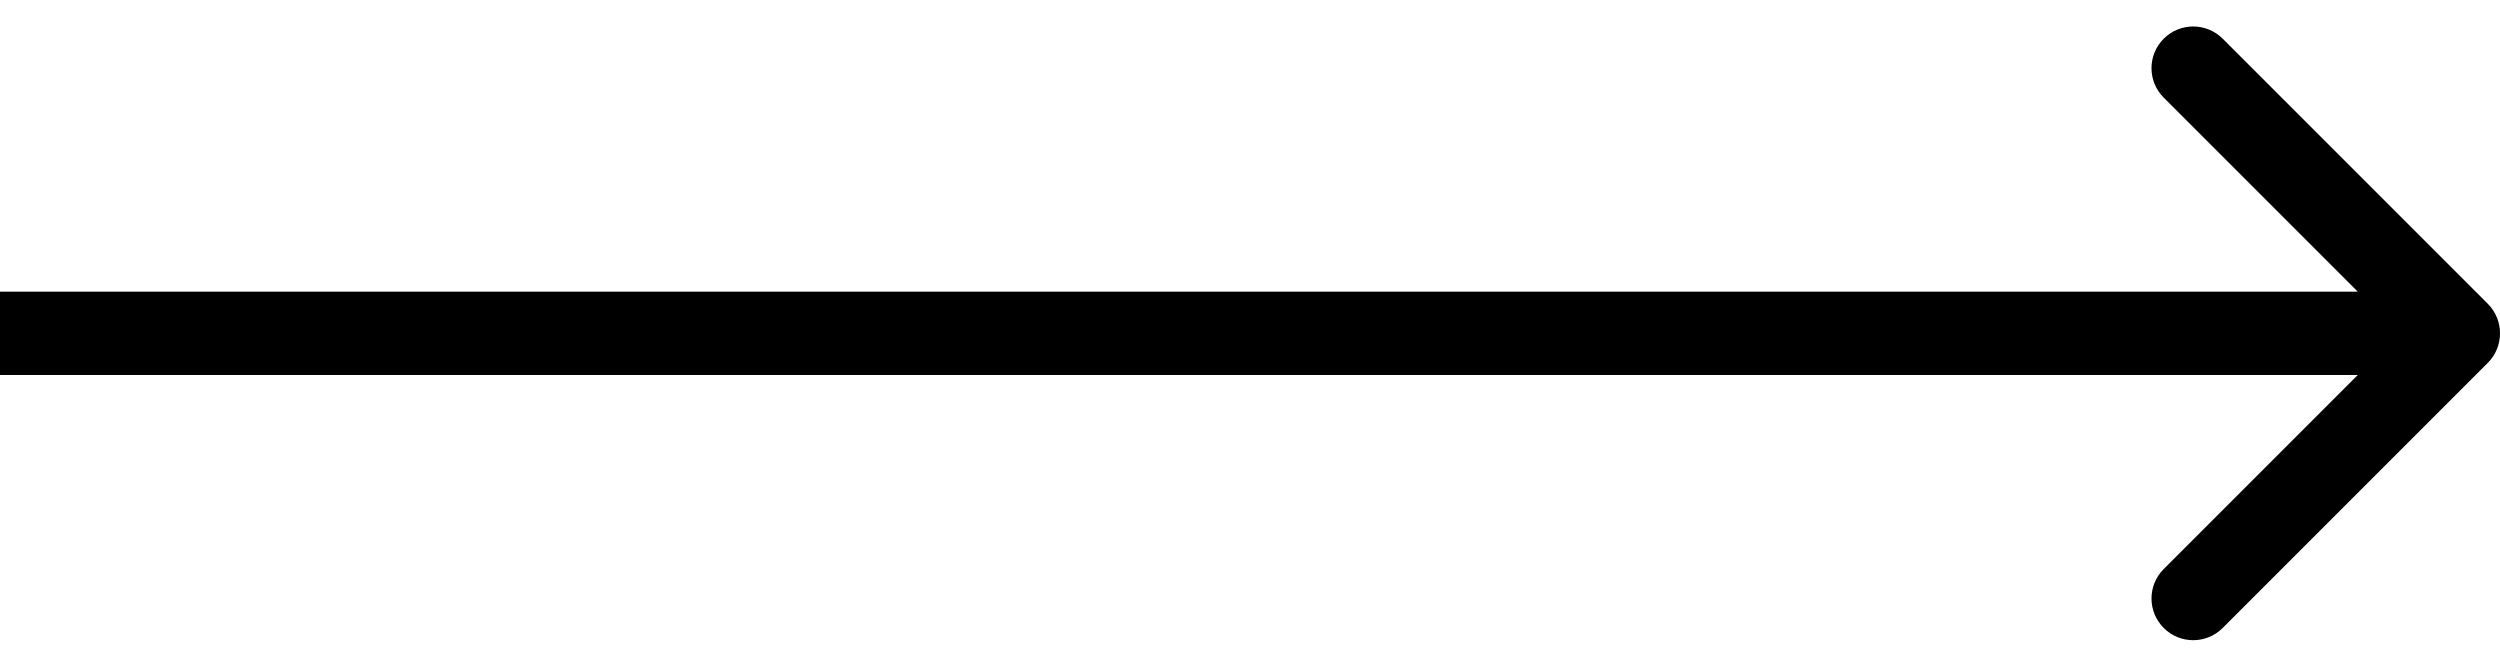 <svg width="30" height="8" viewBox="0 0 30 8" fill="none" xmlns="http://www.w3.org/2000/svg">
<path d="M29.854 4.354C30.049 4.158 30.049 3.842 29.854 3.646L26.672 0.464C26.476 0.269 26.16 0.269 25.965 0.464C25.769 0.66 25.769 0.976 25.965 1.172L28.793 4L25.965 6.828C25.769 7.024 25.769 7.34 25.965 7.536C26.16 7.731 26.476 7.731 26.672 7.536L29.854 4.354ZM0 4.5L29.5 4.5V3.5L0 3.5V4.5Z" fill="black"/>
</svg>
